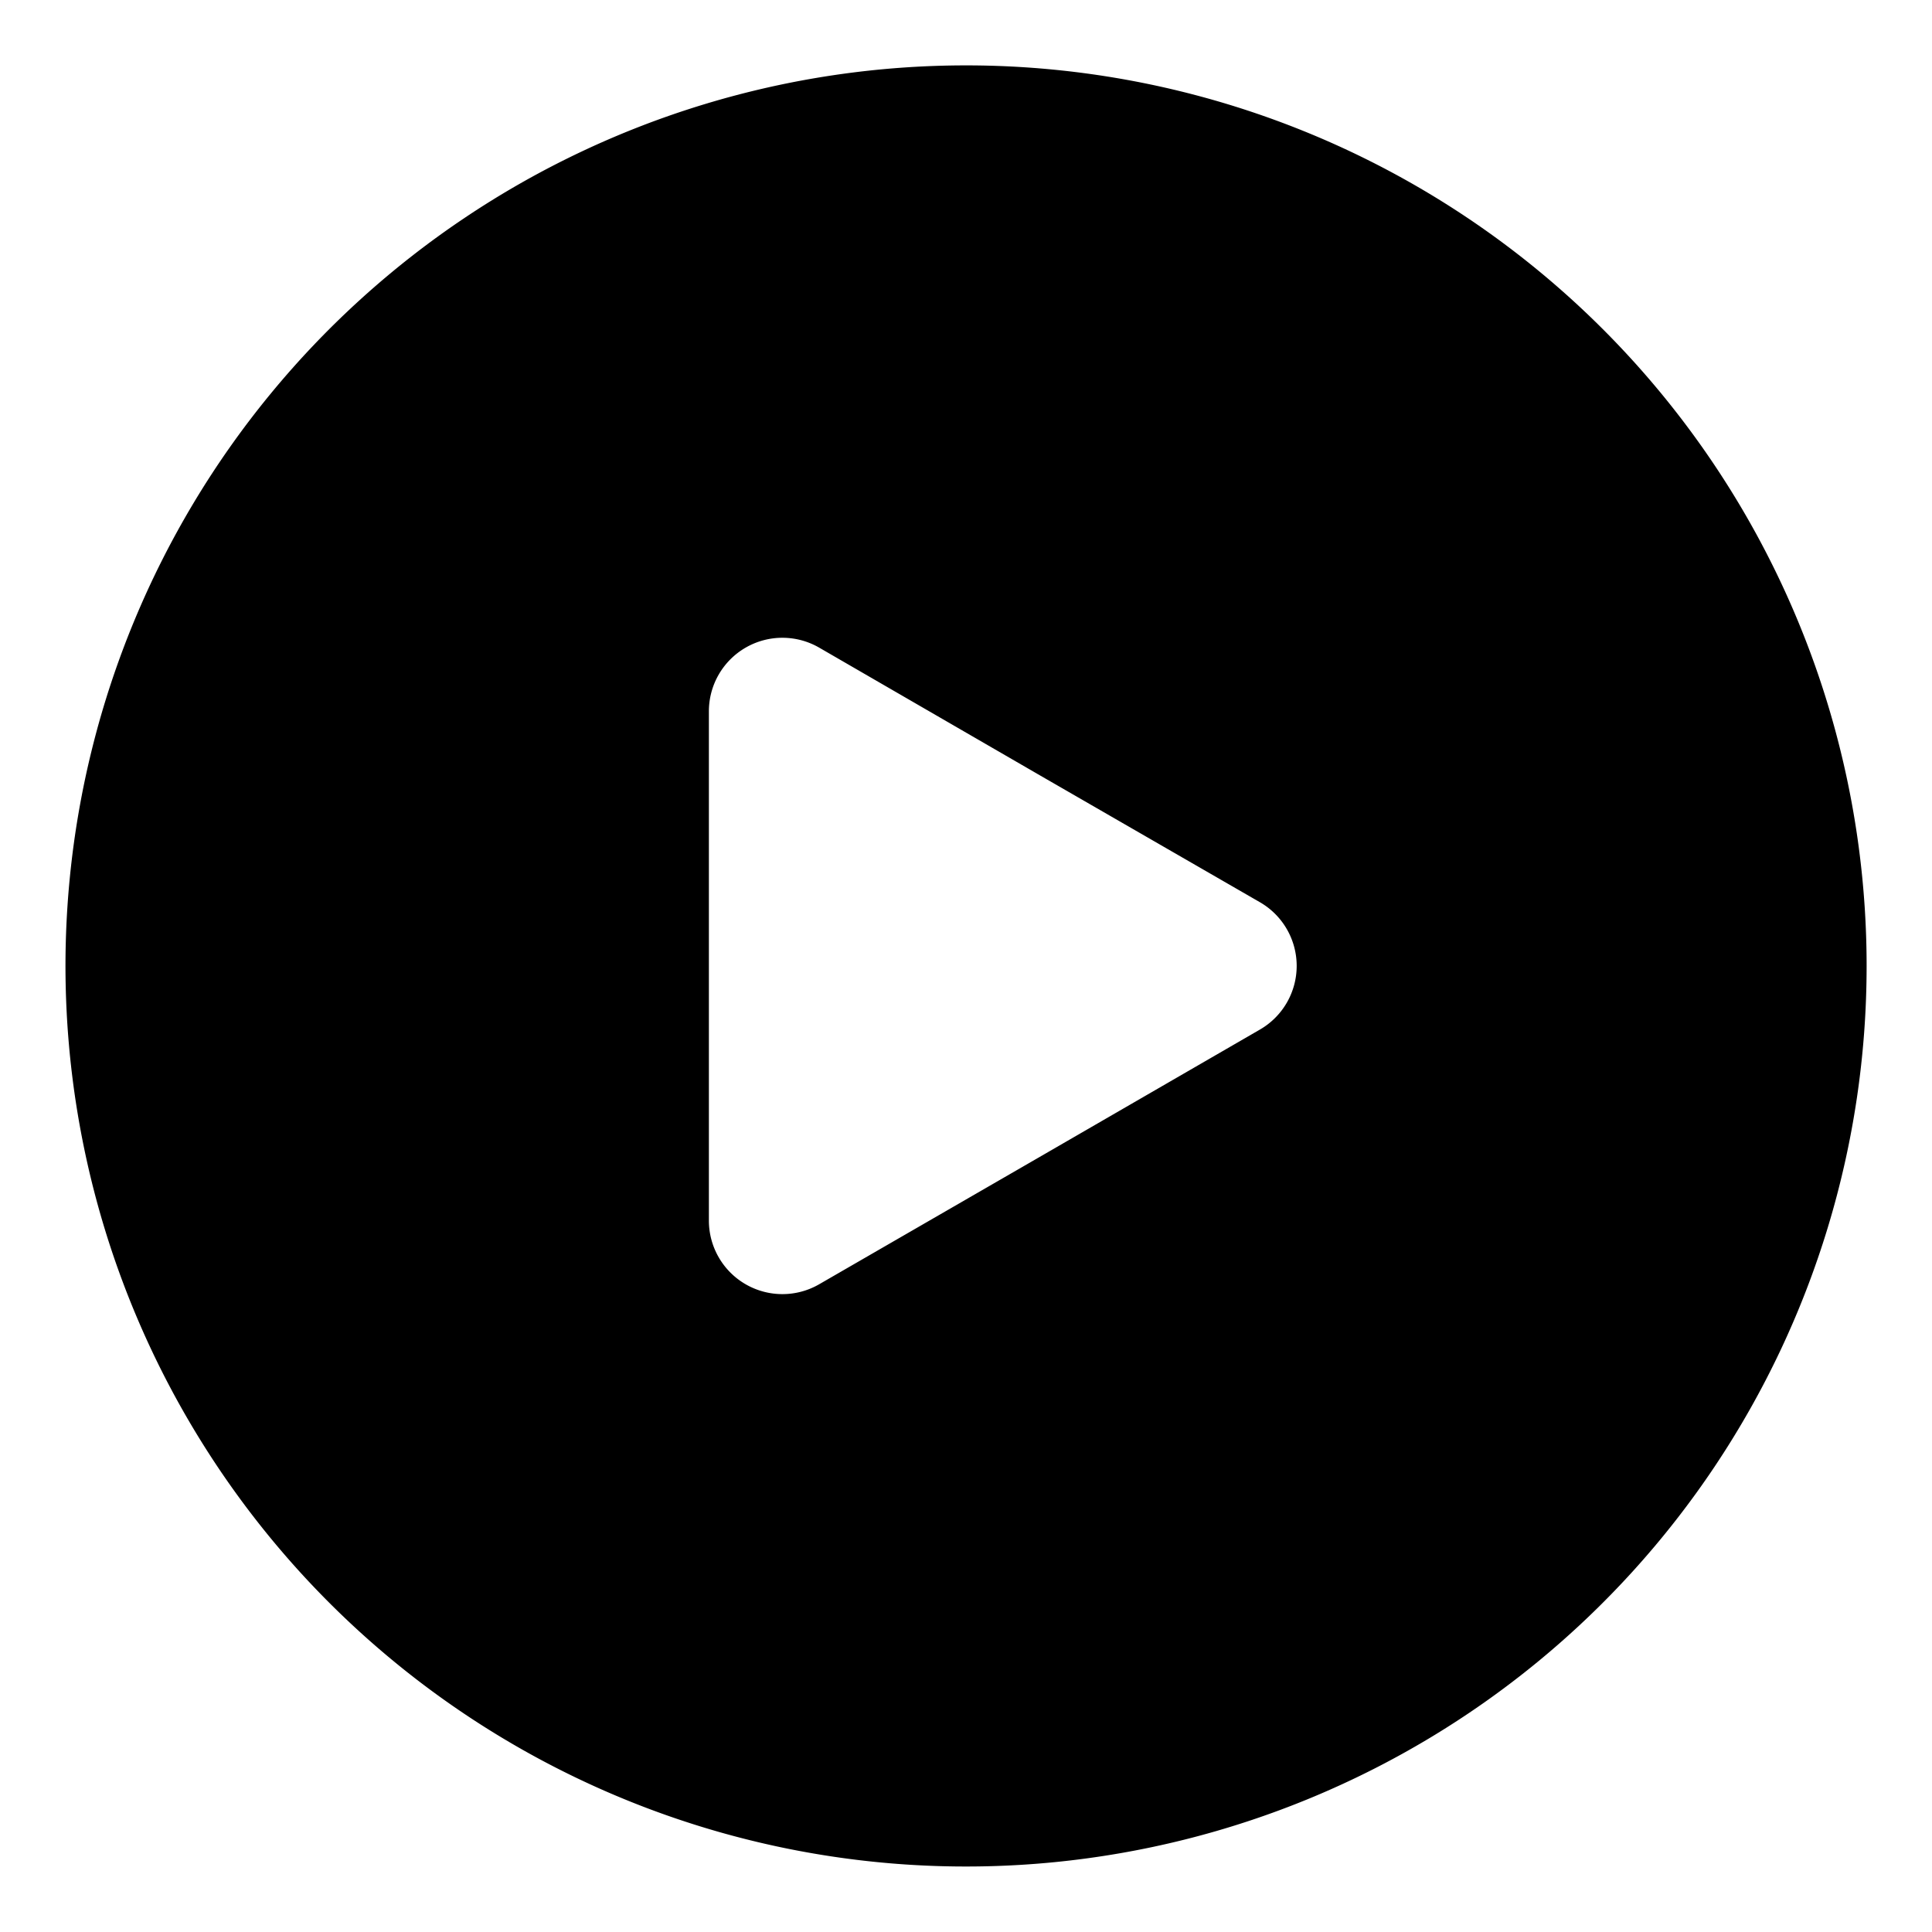 <?xml version="1.0" standalone="no"?><!DOCTYPE svg PUBLIC "-//W3C//DTD SVG 1.1//EN" "http://www.w3.org/Graphics/SVG/1.1/DTD/svg11.dtd"><svg t="1712906361588" class="icon" viewBox="0 0 1024 1024" version="1.1" xmlns="http://www.w3.org/2000/svg" p-id="877" xmlns:xlink="http://www.w3.org/1999/xlink" width="16" height="16"><path d="M512.027 34.654A477.319 477.319 0 1 0 989.346 512 477.319 477.319 0 0 0 512.027 34.654z m155.864 510.976l-116.817 67.557-116.898 67.503a38.966 38.966 0 0 1-58.449-33.711v-270.013a38.966 38.966 0 0 1 58.449-33.711l116.898 67.638 116.817 67.368a38.966 38.966 0 0 1 0 67.368z" p-id="878"></path></svg>